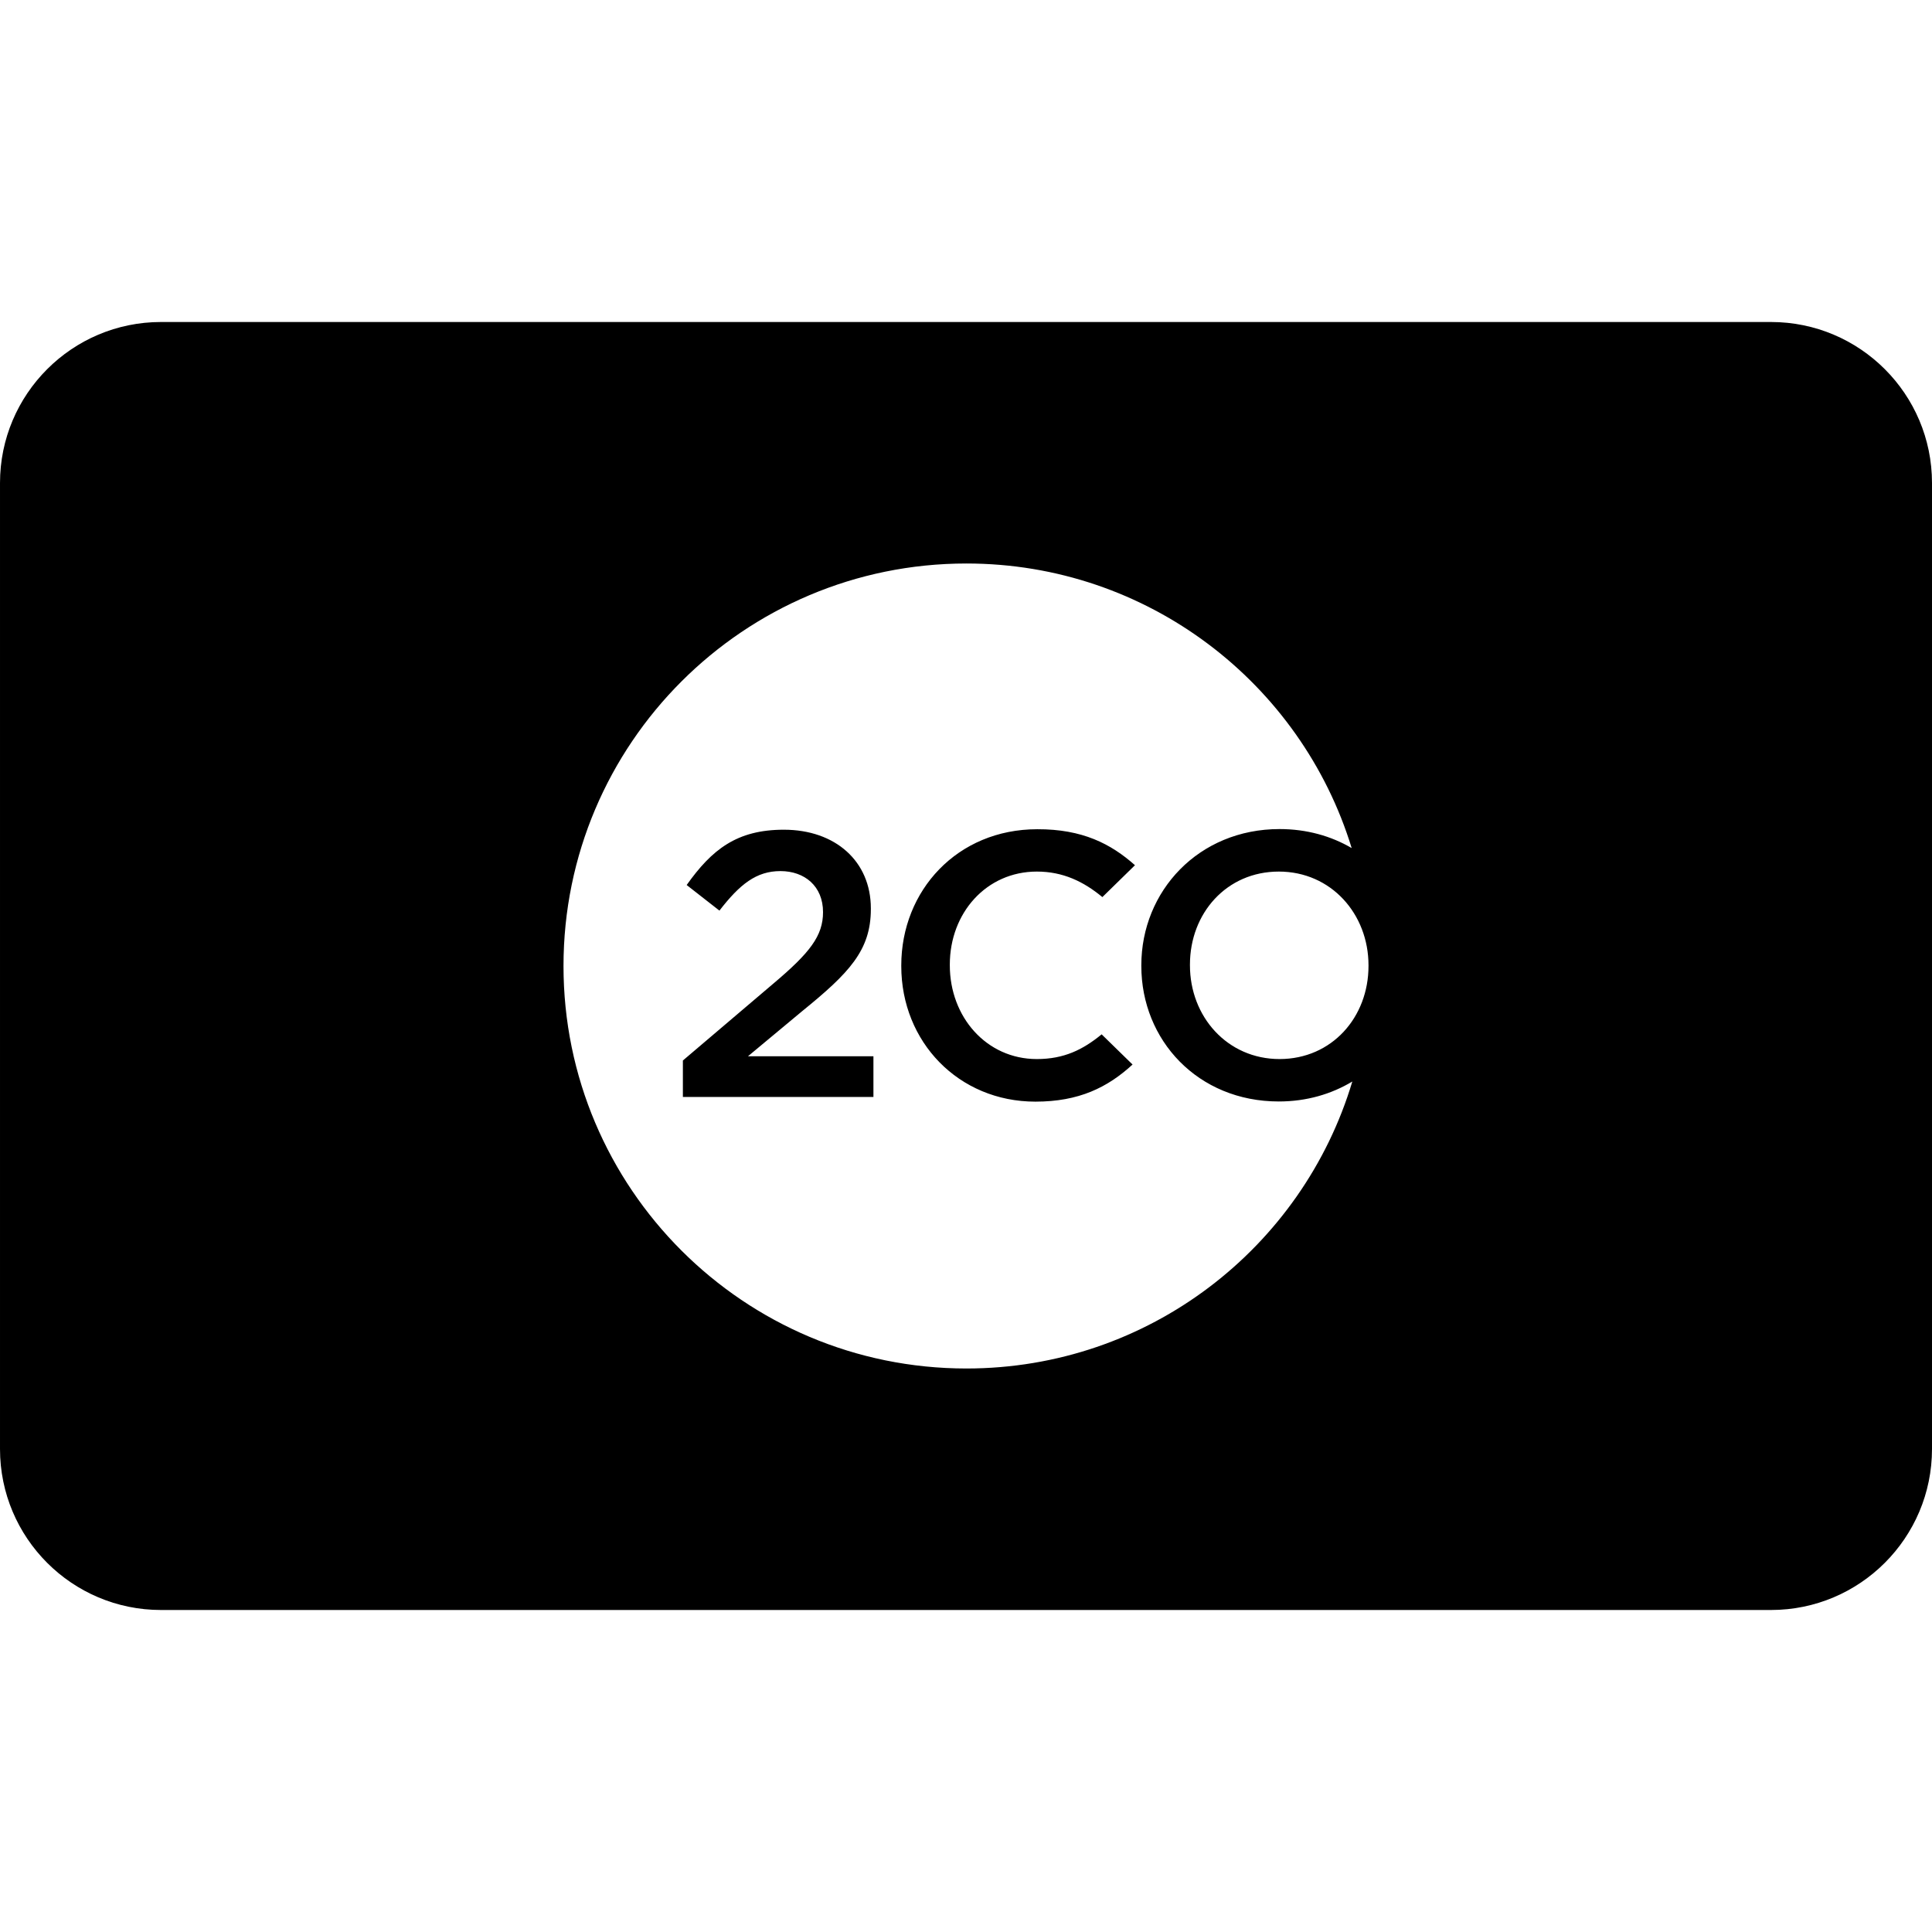 <svg xmlns="http://www.w3.org/2000/svg" width="24" height="24" viewBox="0 0 24 24"><path d="M24 6v12c0 1.104-.896 2-2 2h-20c-1.105 0-2-.896-2-2v-12c0-1.104.896-2 2-2h20c1.104 0 2 .896 2 2zm-7 6v-.009c0-.636-.463-1.164-1.114-1.164-.65 0-1.104.519-1.104 1.155v.01c0 .636.463 1.164 1.114 1.164.65-.001 1.104-.52 1.104-1.156zm-2.901-1.252l-.405.396c-.233-.193-.489-.317-.814-.317-.627 0-1.081.514-1.081 1.155v.01c0 .64.454 1.164 1.081 1.164.337 0 .572-.116.805-.307l.384.375c-.311.285-.666.461-1.207.461-.955 0-1.666-.743-1.666-1.683v-.009c0-.931.697-1.692 1.689-1.692.56-.002.915.181 1.214.447zm-3.248 2.879h-2.368v-.453l1.128-.959c.449-.379.613-.589.613-.884 0-.323-.229-.51-.529-.51-.3 0-.505.164-.758.491l-.407-.318c.313-.44.622-.687 1.207-.687.641 0 1.081.393 1.081.977v.009c0 .514-.271.795-.852 1.267l-.674.561h1.558v.506zm5.94-3.092c-.627-2.047-2.533-3.535-4.786-3.535-2.764 0-5.005 2.239-5.005 5s2.241 5 5.005 5c2.265 0 4.177-1.503 4.794-3.565-.259.156-.568.248-.913.248-1.006 0-1.708-.762-1.708-1.683v-.009c0-.921.711-1.692 1.717-1.692.339 0 .641.087.896.236z"/></svg>